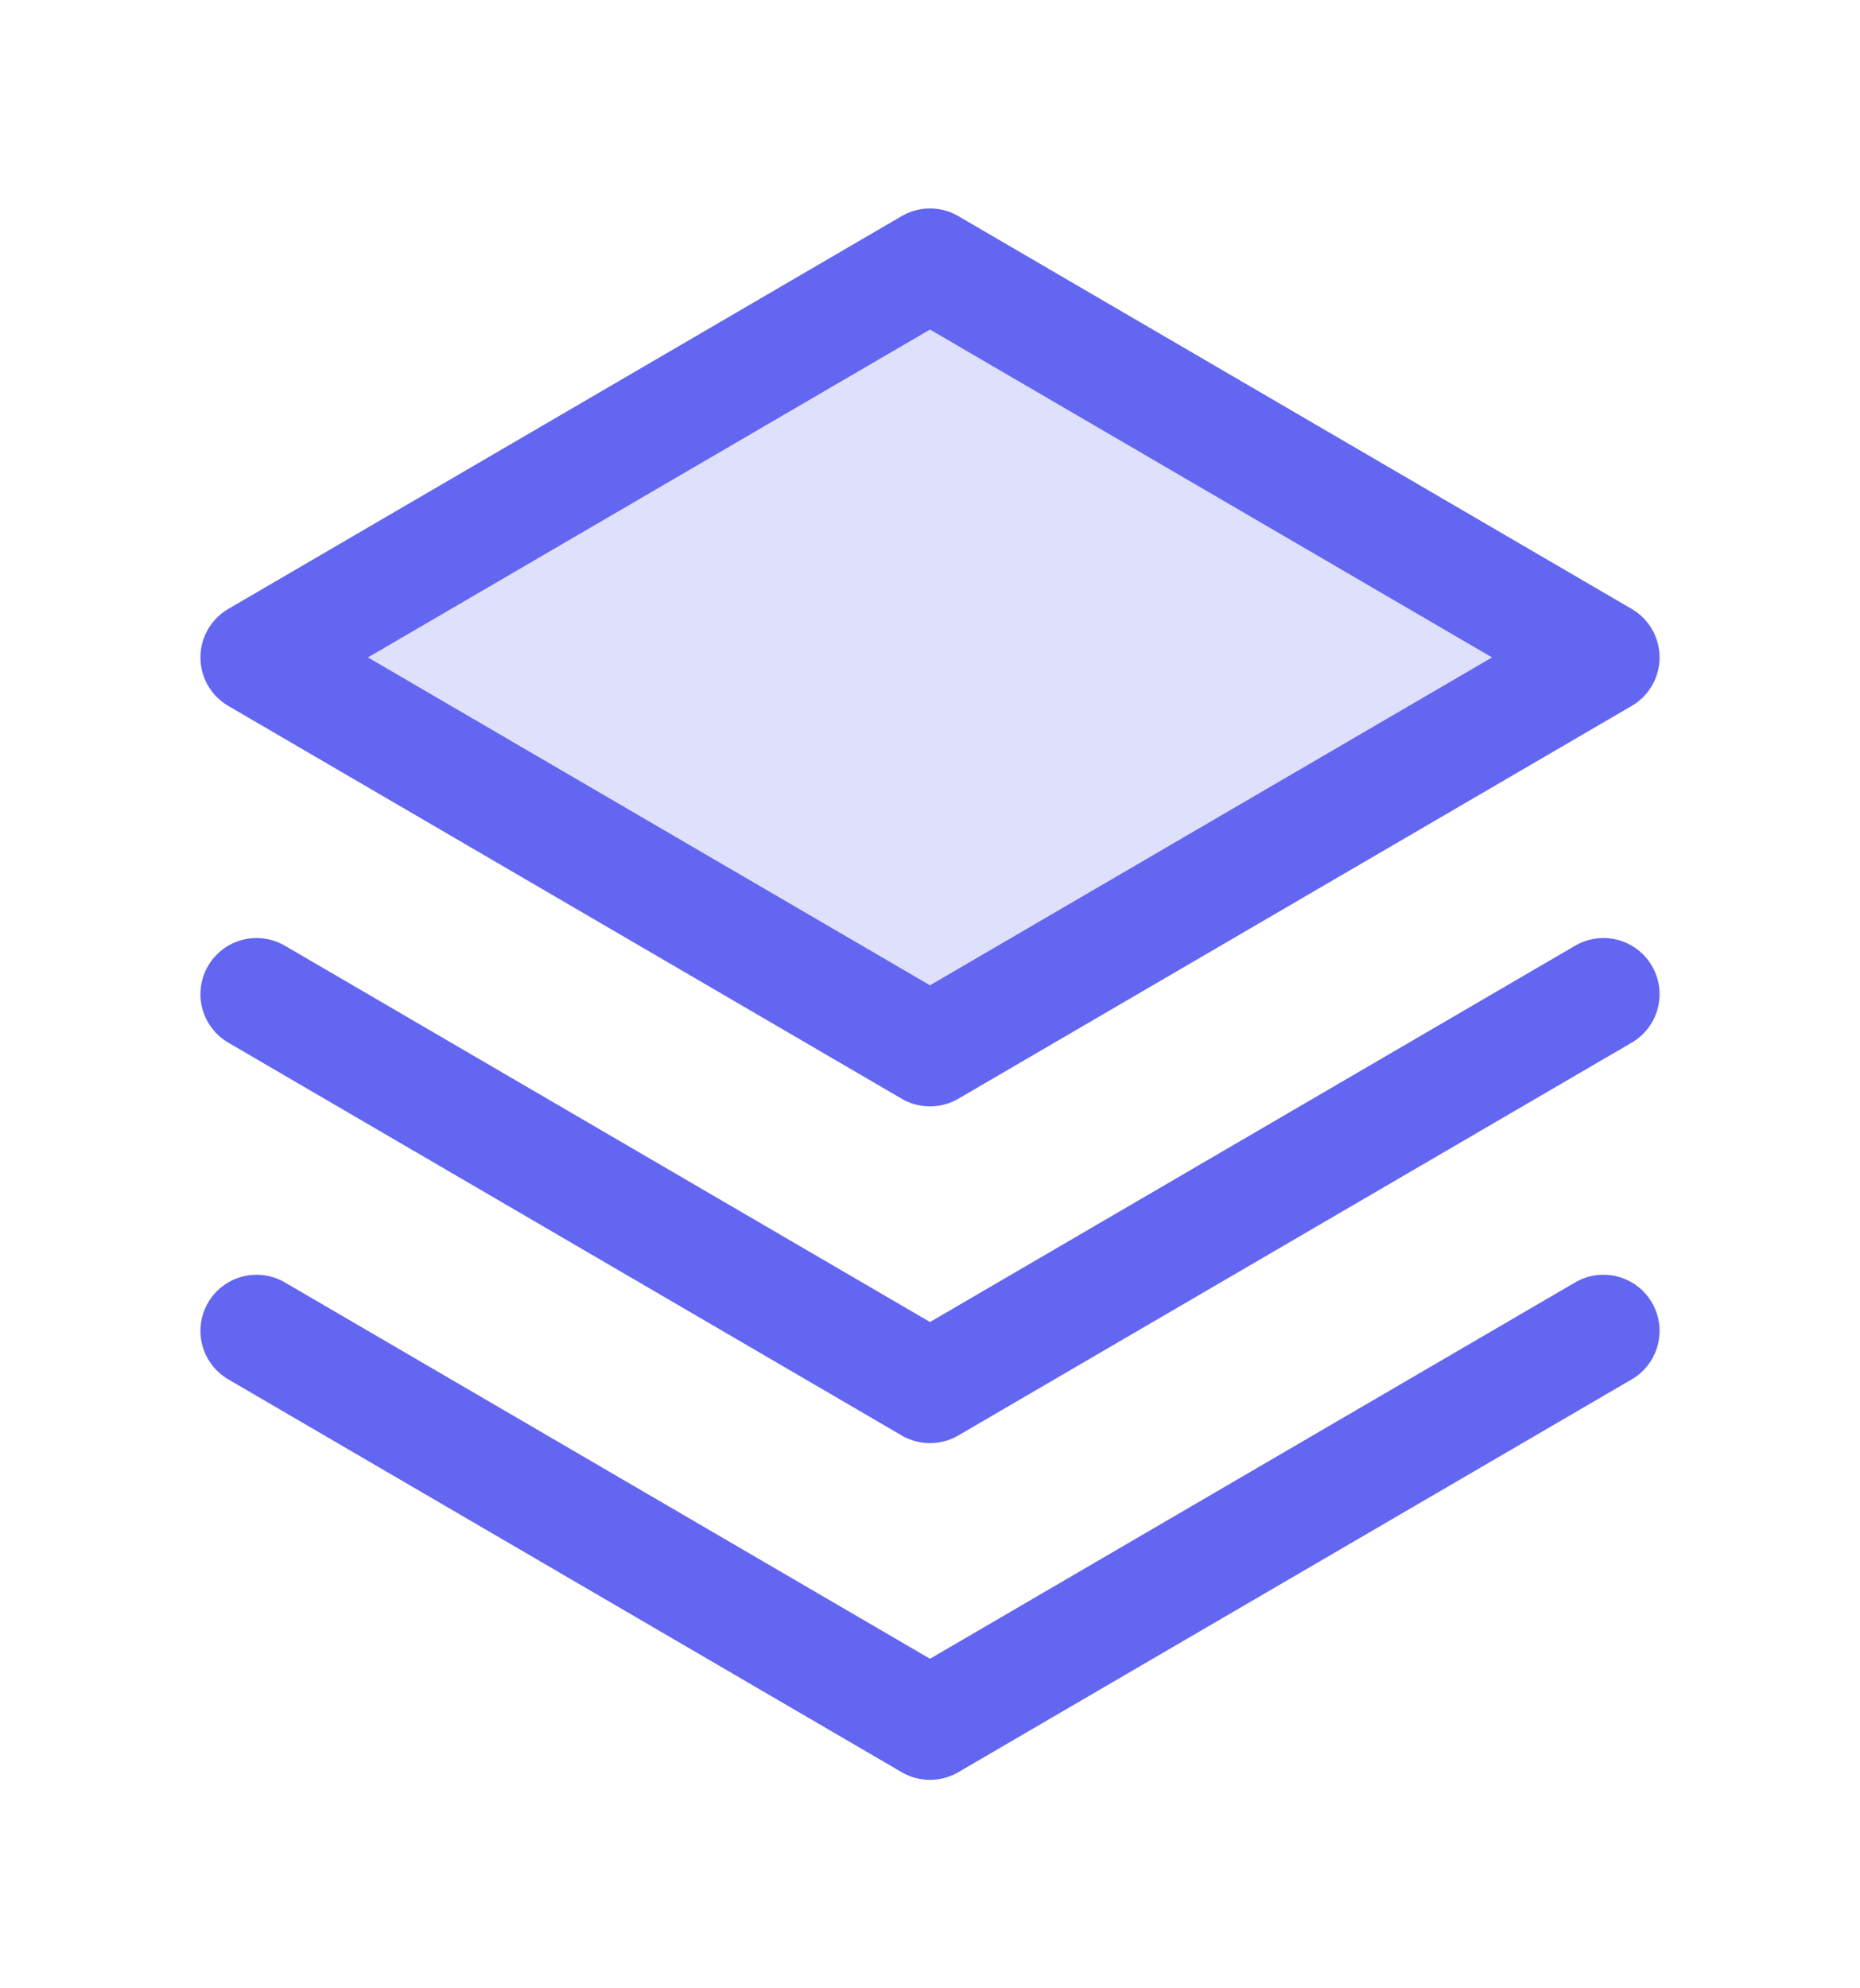 <svg width="58" height="62" viewBox="0 0 58 62" fill="none" xmlns="http://www.w3.org/2000/svg">
<g filter="url(#filter0_d)">
<path opacity="0.2" d="M8 20.5L29 32.75L50 20.5L29 8.25L8 20.5Z" fill="#6366F1"/>
<path d="M8 41.5L29 53.75L50 41.5" stroke="#6366F1" stroke-width="3.5" stroke-linecap="round" stroke-linejoin="round"/>
<path d="M8 31L29 43.25L50 31" stroke="#6366F1" stroke-width="3.5" stroke-linecap="round" stroke-linejoin="round"/>
<path d="M8 20.5L29 32.75L50 20.5L29 8.25L8 20.5Z" stroke="#6366F1" stroke-width="3.5" stroke-linecap="round" stroke-linejoin="round"/>
</g>
<defs>
<filter id="filter0_d" x="-5.125" y="-3.125" width="68.25" height="68.25" filterUnits="userSpaceOnUse" color-interpolation-filters="sRGB">
<feFlood flood-opacity="0" result="BackgroundImageFix"/>
<feColorMatrix in="SourceAlpha" type="matrix" values="0 0 0 0 0 0 0 0 0 0 0 0 0 0 0 0 0 0 127 0"/>
<feOffset/>
<feGaussianBlur stdDeviation="3.062"/>
<feColorMatrix type="matrix" values="0 0 0 0 0.388 0 0 0 0 0.4 0 0 0 0 0.945 0 0 0 0.6 0"/>
<feBlend mode="normal" in2="BackgroundImageFix" result="effect1_dropShadow"/>
<feBlend mode="normal" in="SourceGraphic" in2="effect1_dropShadow" result="shape"/>
</filter>
</defs>
</svg>
